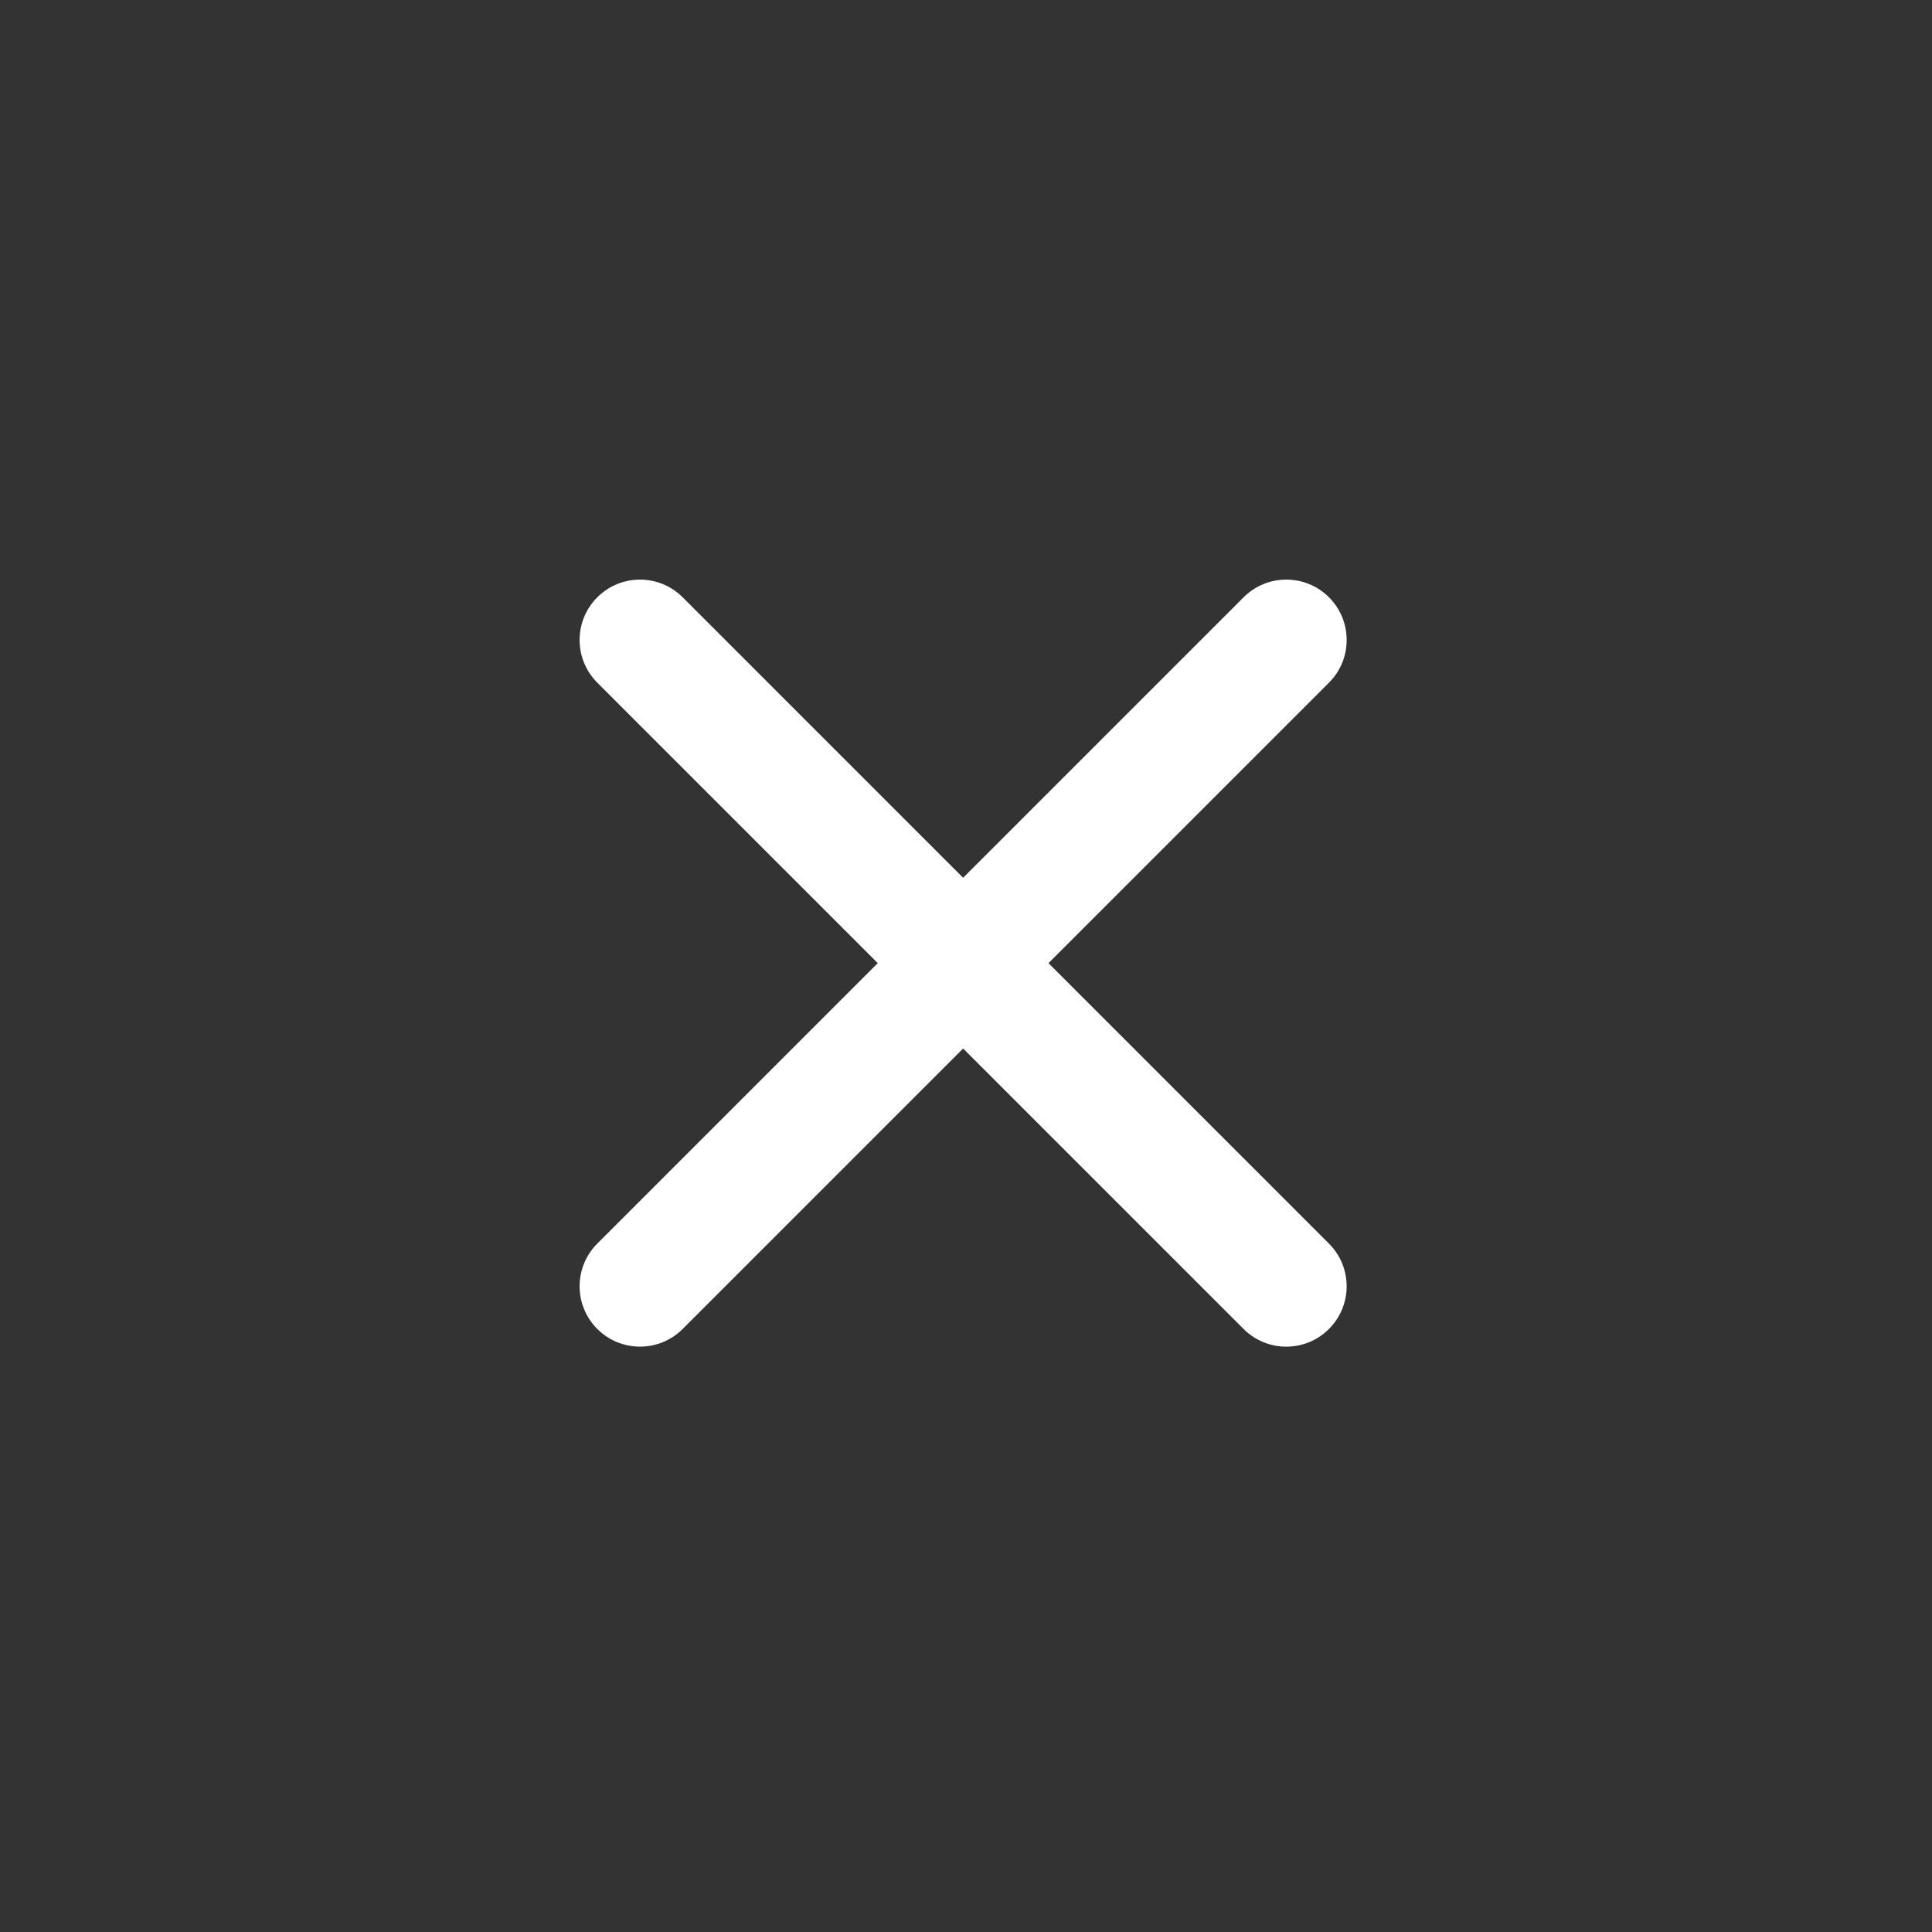 <?xml version="1.0" encoding="UTF-8" standalone="no"?>
<svg width="80px" height="80px" viewBox="0 0 80 80" version="1.1" xmlns="http://www.w3.org/2000/svg" xmlns:xlink="http://www.w3.org/1999/xlink">
    <rect x="0" y="0" width="80" height="80" fill="#333333" stroke="none"/>
    <!-- Generator: Sketch 3.6.1 (26313) - http://www.bohemiancoding.com/sketch -->
    <title>Slice 1</title>
    <desc>Created with Sketch.</desc>
    <defs></defs>
    <g id="Page-1" stroke="none" stroke-width="1" fill="none" fill-rule="evenodd">
        <g id="exit" transform="translate(24, 24)" fill="#FFFFFF">
            <g id="exit-content">
                <g>
                    <path d="M29.262,31.762 C28.622,31.762 27.982,31.518 27.494,31.03 L0.733,4.268 C-0.244,3.292 -0.244,1.709 0.733,0.733 C1.709,-0.244 3.293,-0.244 4.268,0.733 L31.029,27.495 C32.006,28.471 32.006,30.054 31.029,31.03 C30.542,31.518 29.902,31.762 29.262,31.762 L29.262,31.762 L29.262,31.762 Z" id="shape2"></path>
                    <path d="M2.501,31.761 C1.861,31.761 1.221,31.517 0.733,31.029 C-0.244,30.053 -0.244,28.47 0.733,27.494 L27.495,0.733 C28.471,-0.244 30.055,-0.244 31.03,0.733 C32.007,1.709 32.007,3.292 31.03,4.268 L4.268,31.029 C3.781,31.517 3.141,31.761 2.501,31.761 L2.501,31.761 L2.501,31.761 Z" id="shape1"></path>
                </g>
            </g>
        </g>
    </g>
</svg>